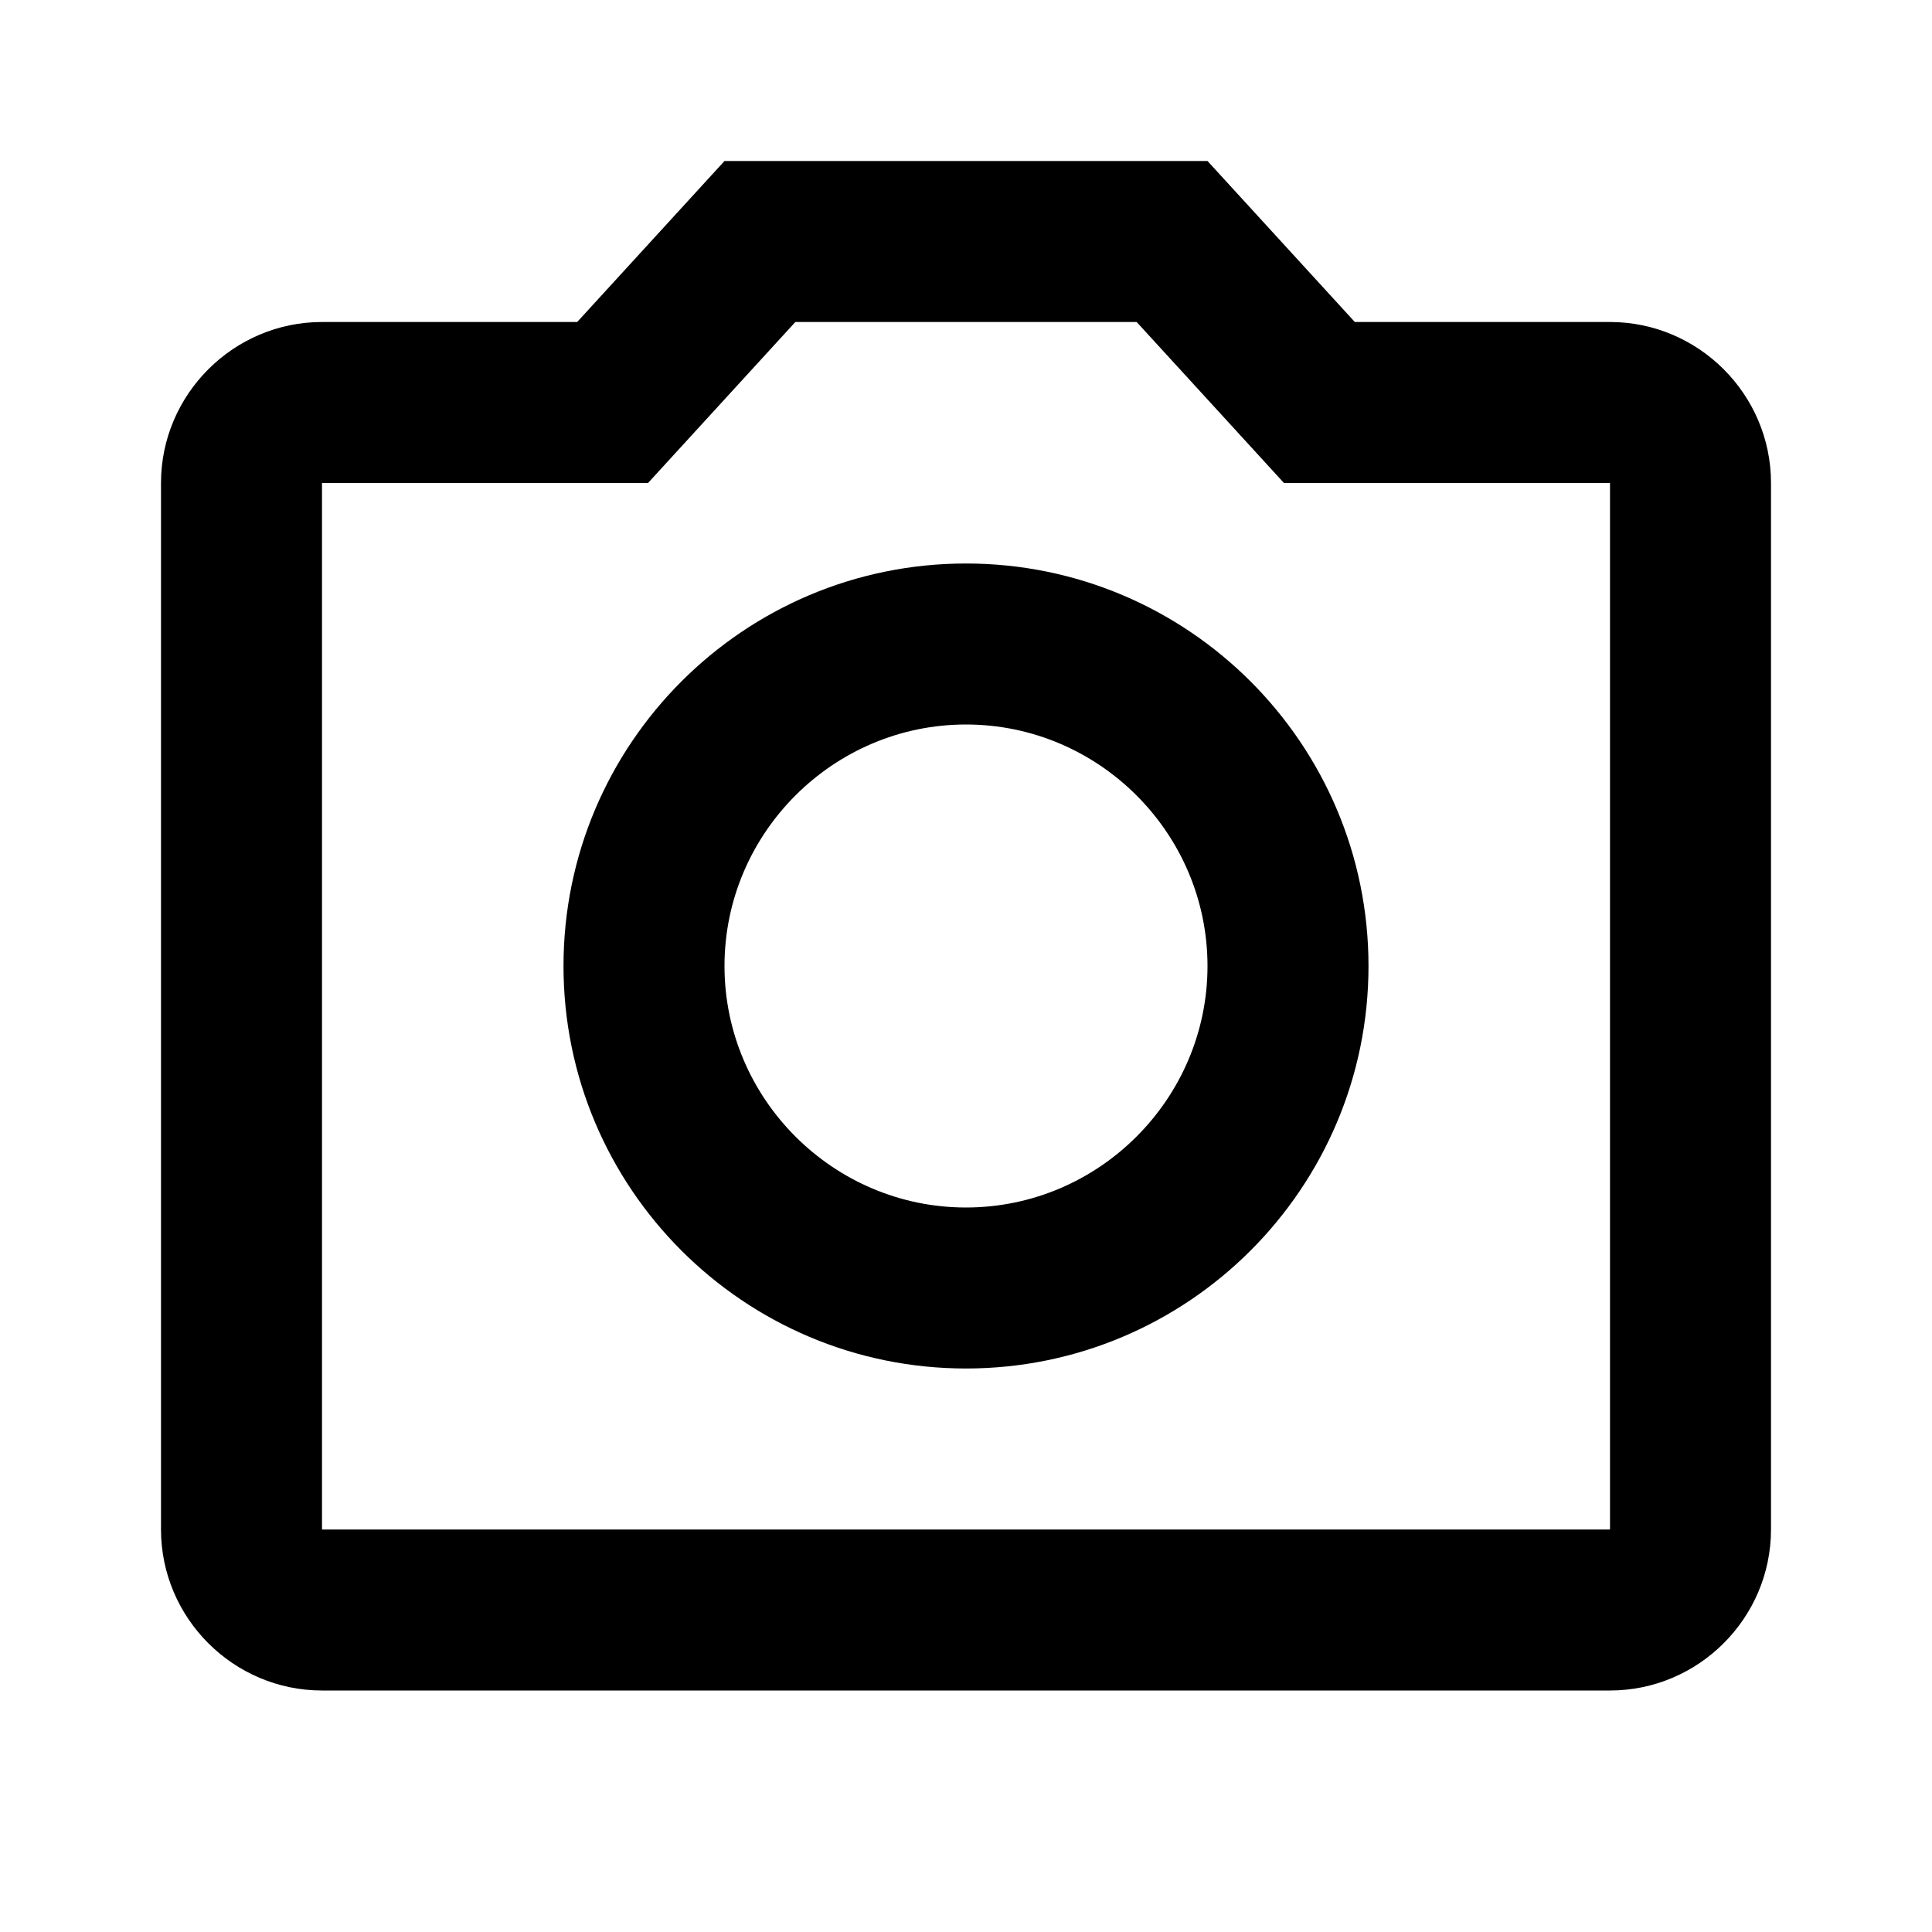 <?xml version="1.0" encoding="UTF-8"?>
<svg width="24px" height="24px" viewBox="0 0 24 24" version="1.1" xmlns="http://www.w3.org/2000/svg" xmlns:xlink="http://www.w3.org/1999/xlink">
    <title>Element/Icon/2.Outline/Camera</title>
    <g id="Element/Icon/2.Outline/Camera" stroke="none" stroke-width="1" fill="none" fill-rule="evenodd">
        <g id="camera_alt_black_24dp">
            <polygon id="Path" points="0 0 24 0 24 24 0 24"></polygon>
            <path d="M20,4 L16.83,4 L15,2 L9,2 L7.17,4 L4,4 C2.9,4 2,4.9 2,6 L2,19 C2,20.1 2.9,21 4,21 L20,21 C21.1,21 22,20.1 22,19 L22,6 C22,4.9 21.1,4 20,4 Z M20,19 L4,19 L4,6 L8.05,6 L9.88,4 L14.12,4 L15.95,6 L20,6 L20,19 Z M12,7 C9.24,7 7,9.24 7,12 C7,14.76 9.24,17 12,17 C14.76,17 17,14.76 17,12 C17,9.24 14.76,7 12,7 Z M12,15 C10.35,15 9,13.65 9,12 C9,10.35 10.35,9 12,9 C13.65,9 15,10.35 15,12 C15,13.65 13.65,15 12,15 Z" id="Shape" fill="#000000" fill-rule="nonzero"></path>
        </g>
    </g>
</svg>